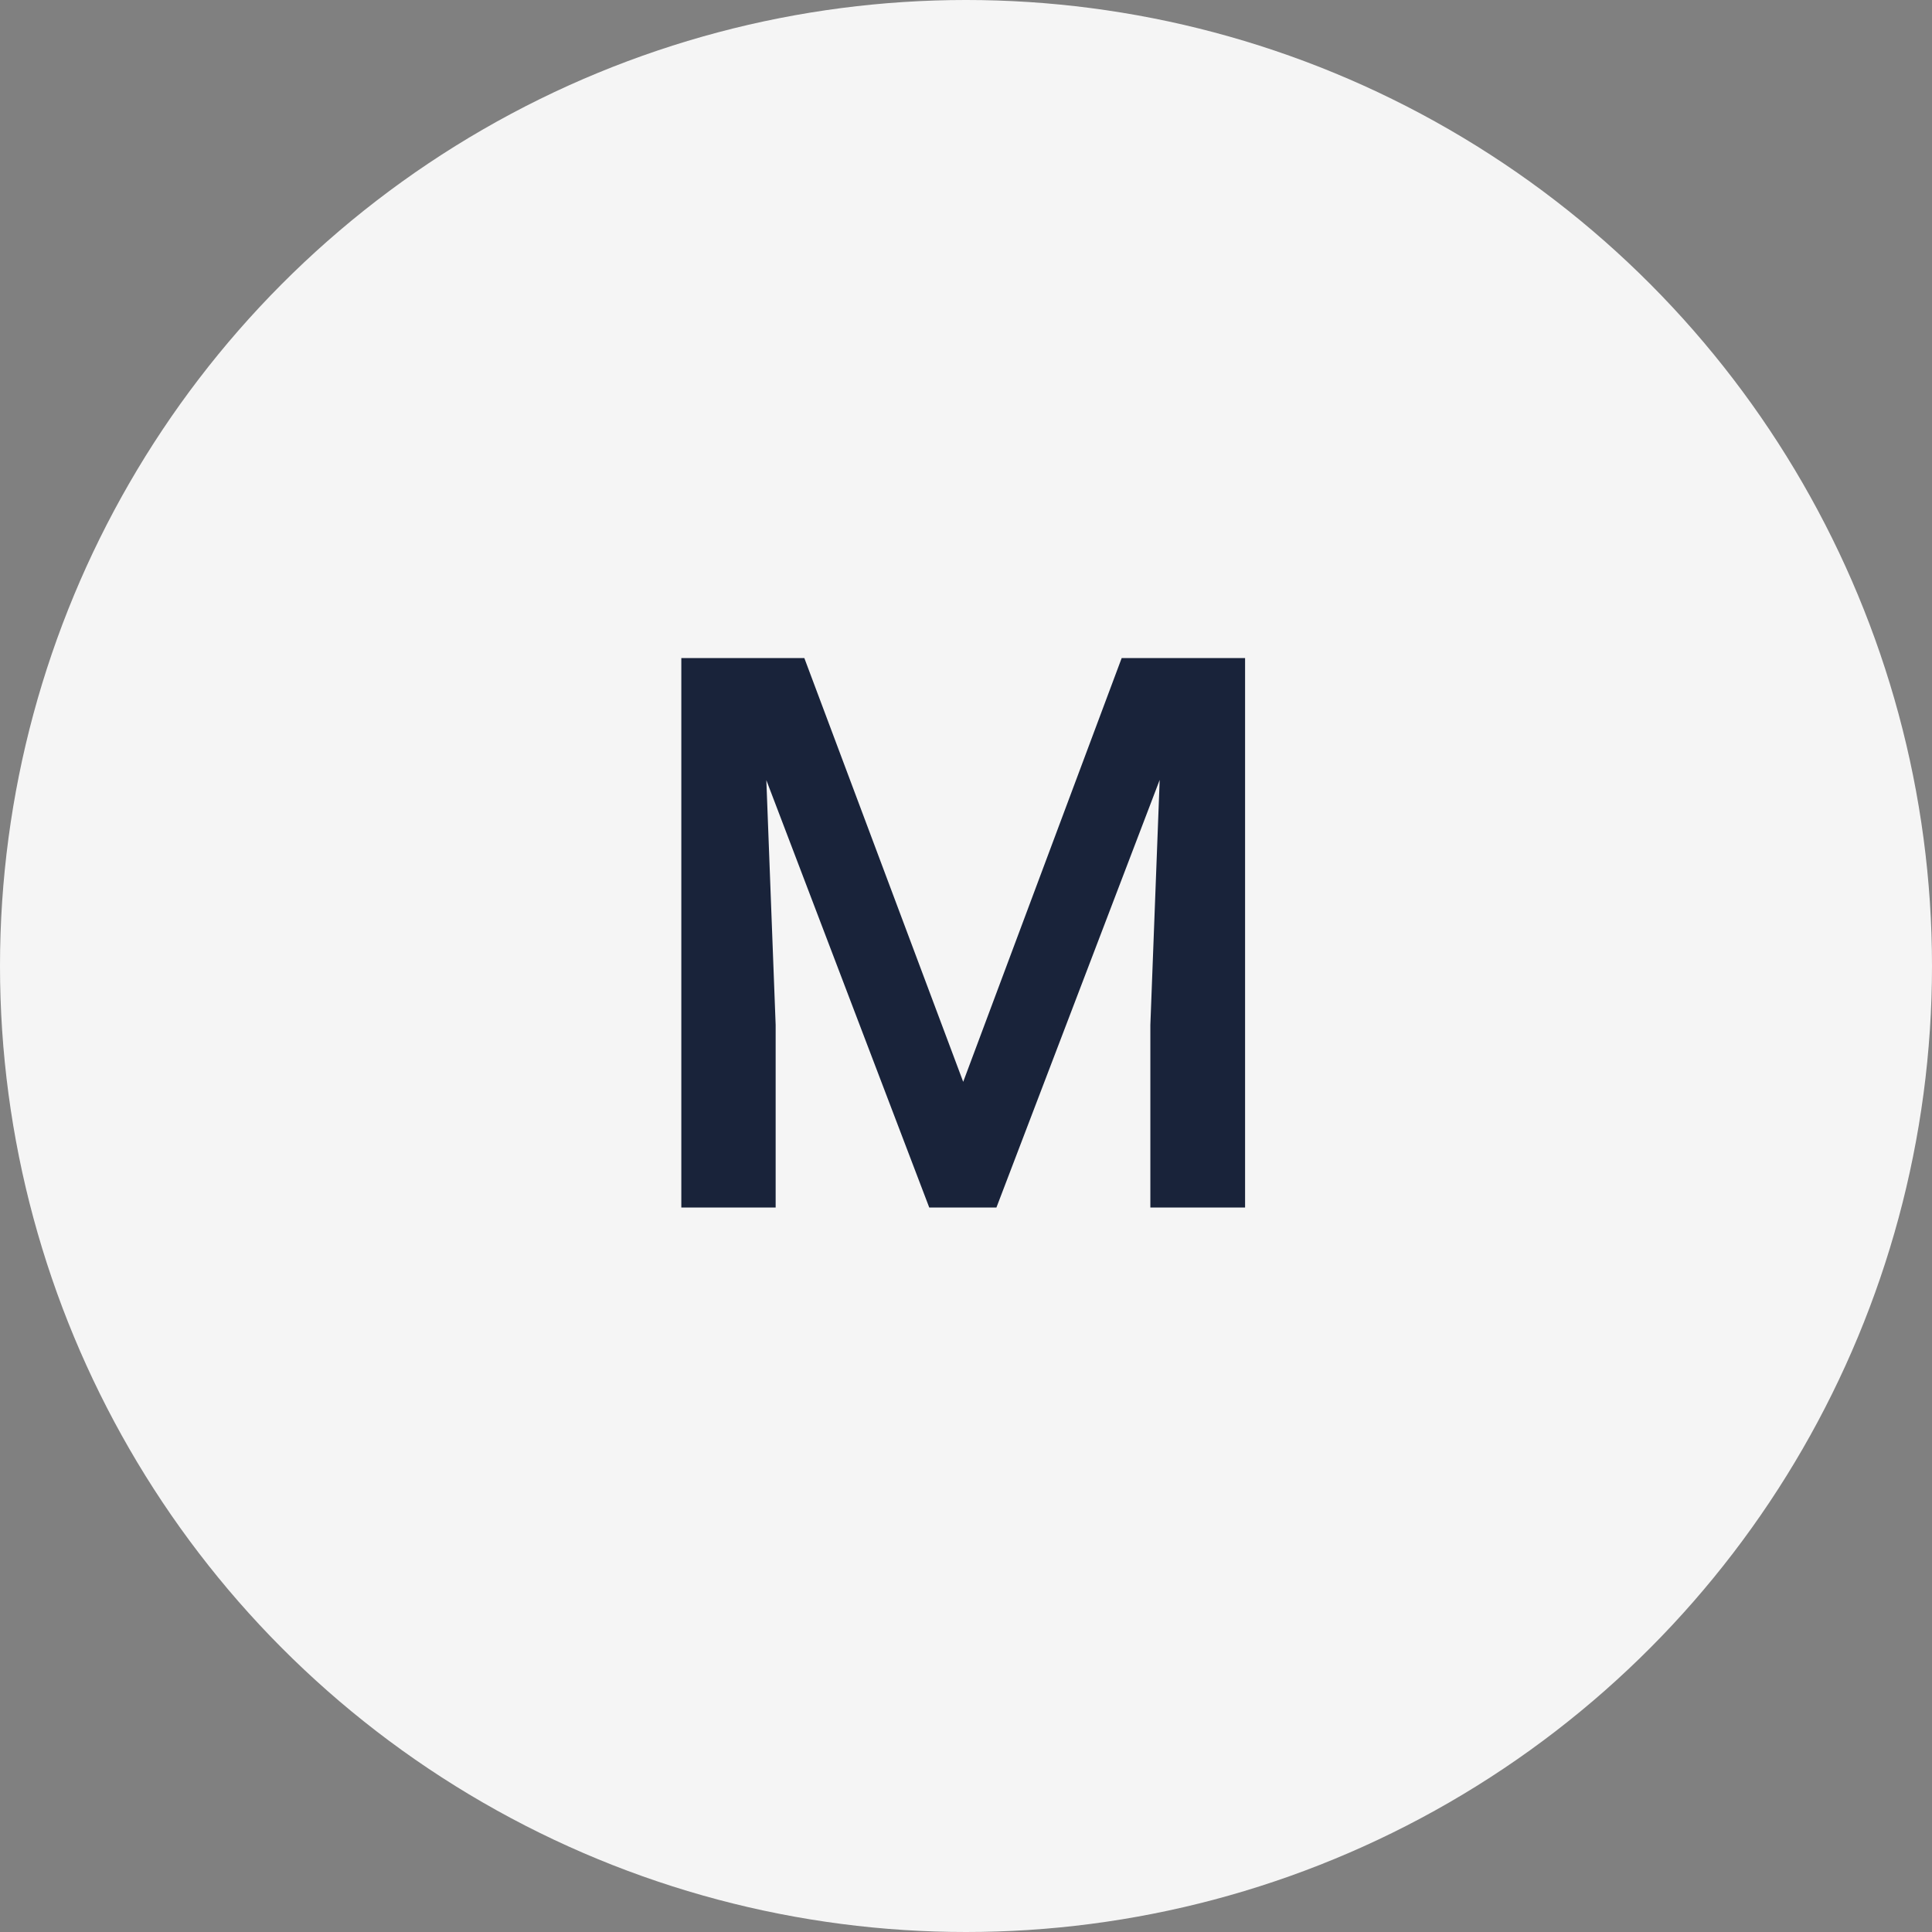<svg width="40" height="40" viewBox="0 0 40 40" fill="none" xmlns="http://www.w3.org/2000/svg">
<rect x="0" y="0" width="40" height="40" fill="#808080" stroke="none"/>
<g clip-path="url(#clip0_1456_15951)">
<circle cx="20" cy="20" r="20" fill="#F5F5F5"/>
<path d="M14.903 13.625H16.653L19.942 22.398L23.223 13.625H24.973L20.63 25H19.239L14.903 13.625ZM14.106 13.625H15.77L16.059 21.219V25H14.106V13.625ZM24.106 13.625H25.778V25H23.817V21.219L24.106 13.625Z" fill="#19233A"/>
</g>
<defs>
<clipPath id="clip0_1456_15951">
<rect width="40" height="40" fill="white"/>
</clipPath>
</defs>
</svg>
